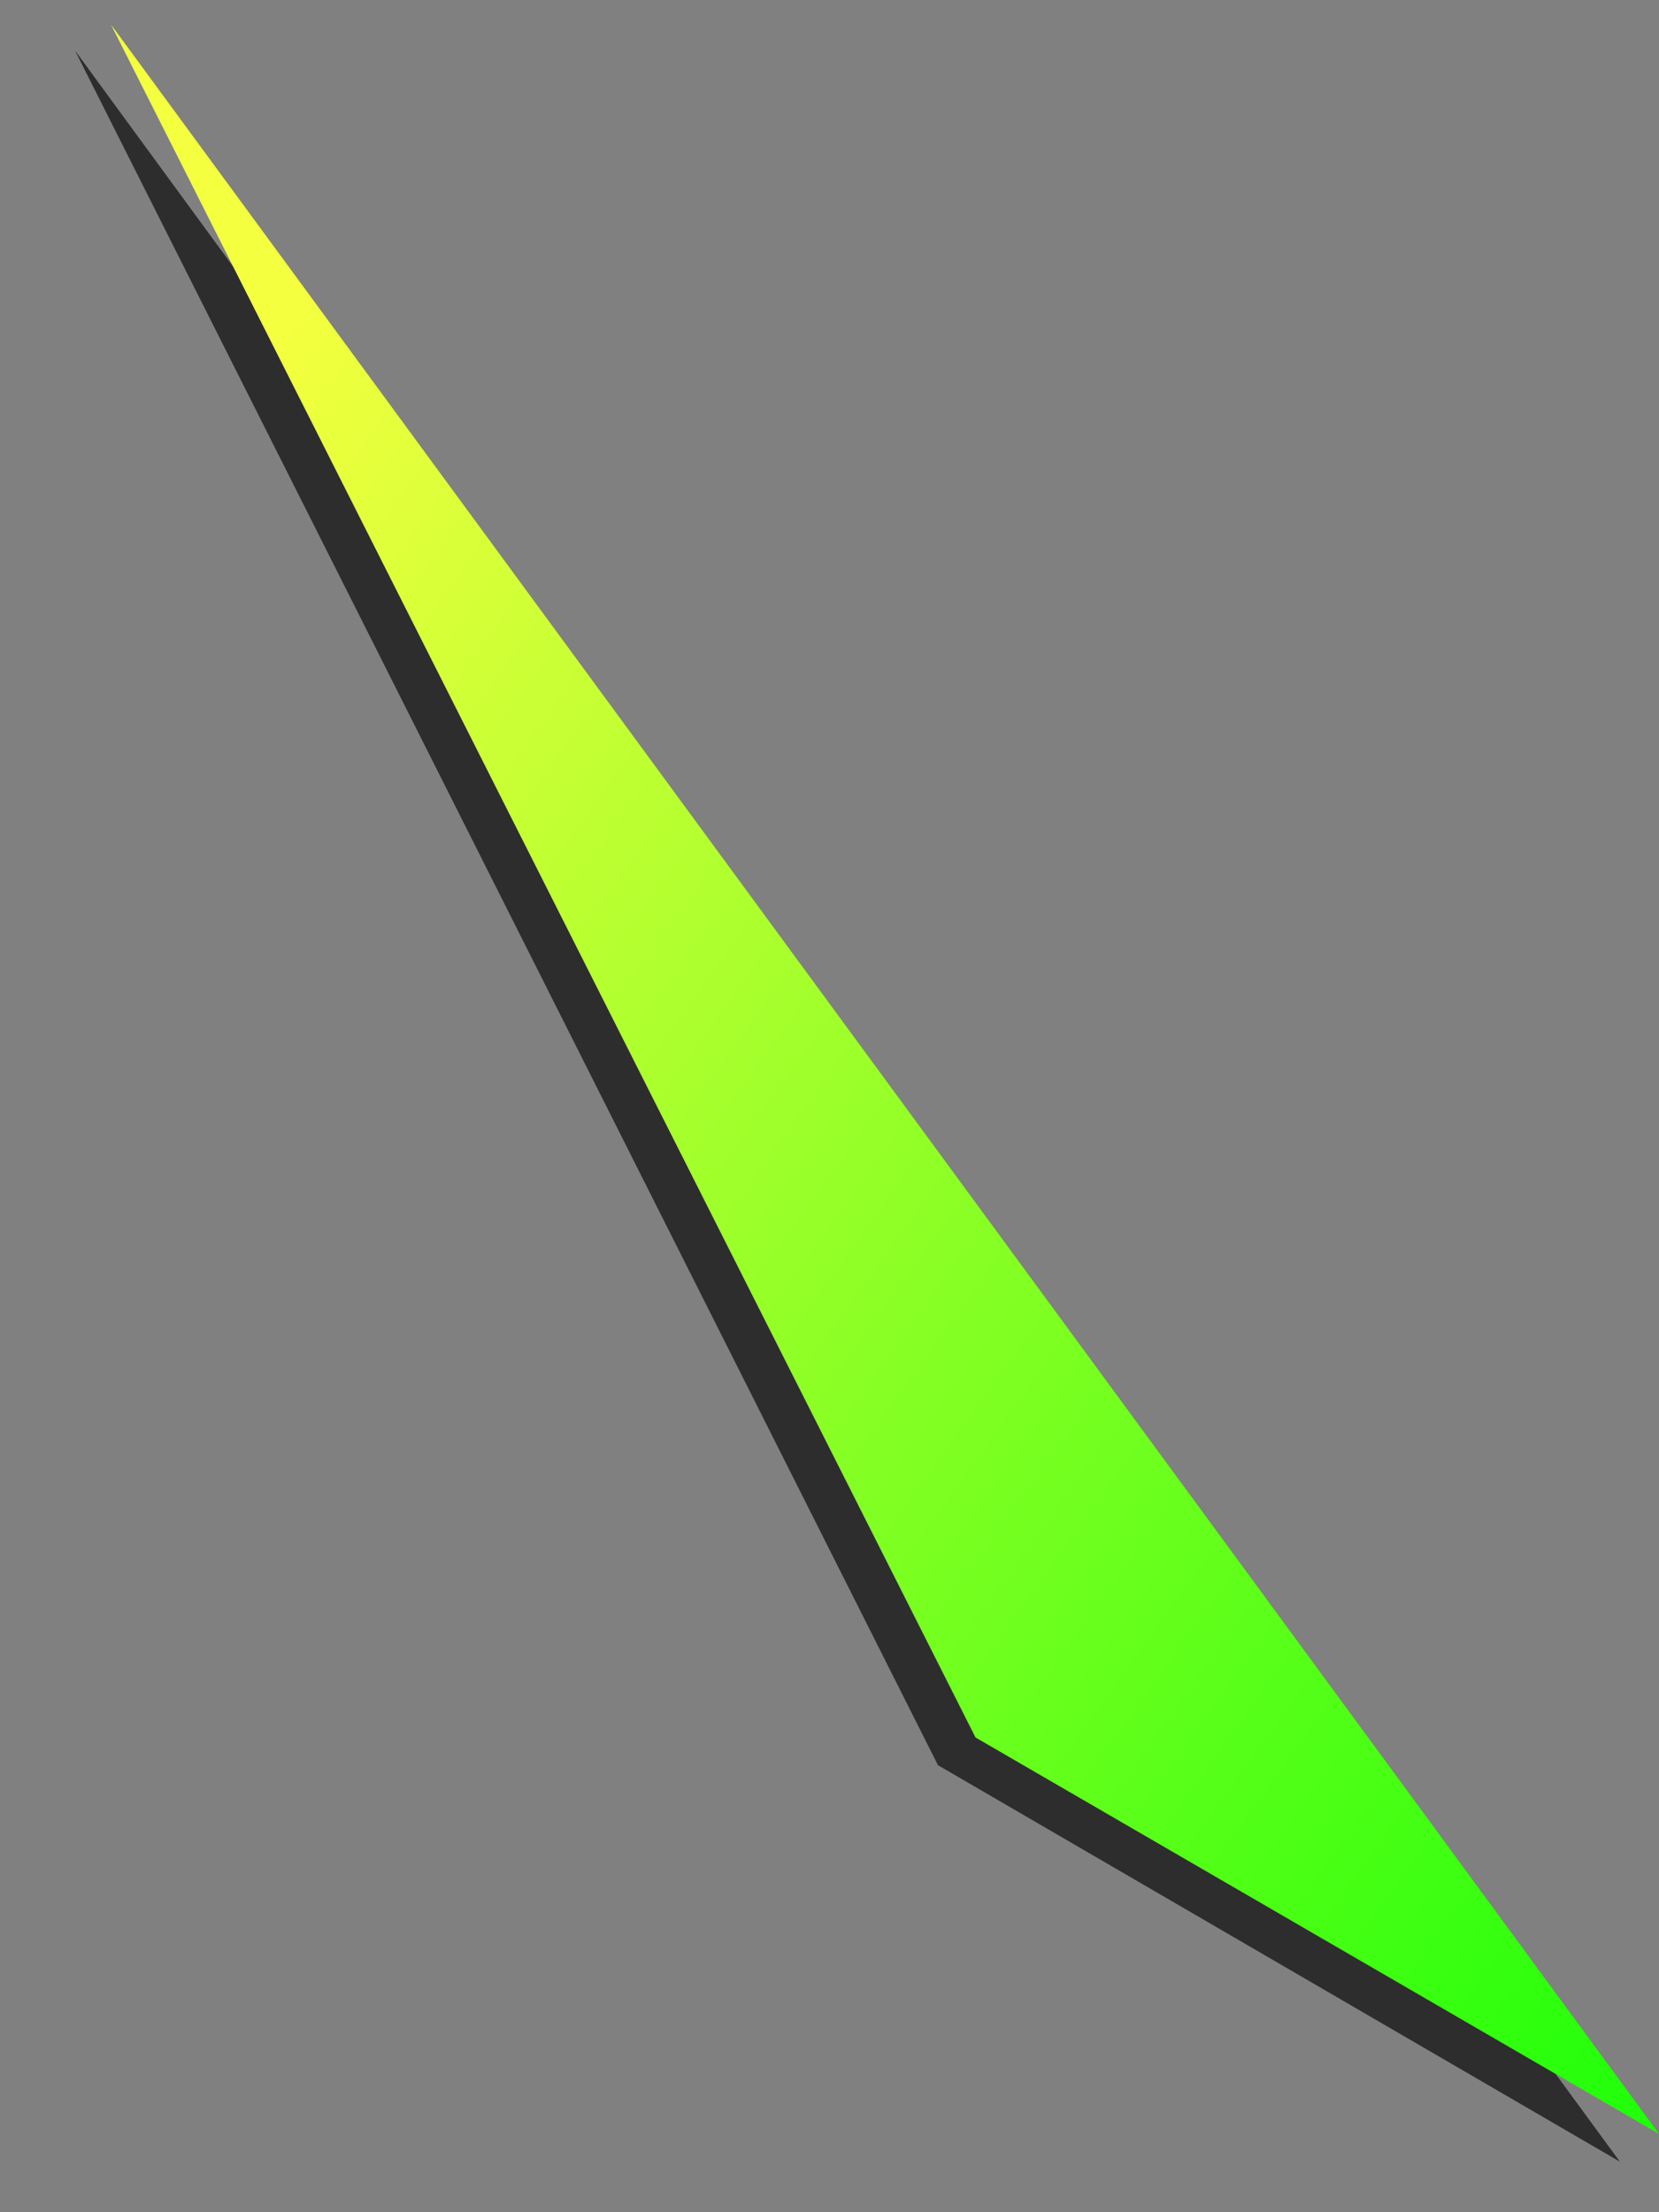 <?xml version="1.0" encoding="utf-8"?>
<!-- Generator: Adobe Illustrator 22.0.1, SVG Export Plug-In . SVG Version: 6.00 Build 0)  -->
<svg version="1.1" id="Слой_1" xmlns="http://www.w3.org/2000/svg" xmlns:xlink="http://www.w3.org/1999/xlink" x="0px" y="0px"
	 viewBox="0 0 101.7 135.6" style="enable-background:new 0 0 101.7 135.6;" xml:space="preserve">
<rect x="0" y="0" width="101.7" height="135.6" fill="#808080" stroke="none"/>
<style type="text/css">
	.st0{opacity:0.65;}
	.st1{fill:url(#SVGID_1_);}
</style>
<title>Ресурс 4</title>
<g id="Слой_2_2_" class="st0">
	<g id="Декор_вектор_1_">
		<polygon points="4.6,3.1 99.3,132.5 57.5,108.2 		"/>
	</g>
</g>
<g id="Слой_2_1_">
	<g id="Декор_вектор">
		
			<linearGradient id="SVGID_1_" gradientUnits="userSpaceOnUse" x1="14398.552" y1="3364.99" x2="14257.949" y2="3512.064" gradientTransform="matrix(-0.458 -0.251 0.228 0.611 5839.981 1583.948)">
			<stop  offset="5.025126e-03" style="stop-color:#F3FF3F"/>
			<stop  offset="1" style="stop-color:#00FF02"/>
		</linearGradient>
		<polygon class="st1" points="6.8,1.5 101.7,130.8 59.8,106.5 		"/>
	</g>
</g>
</svg>
